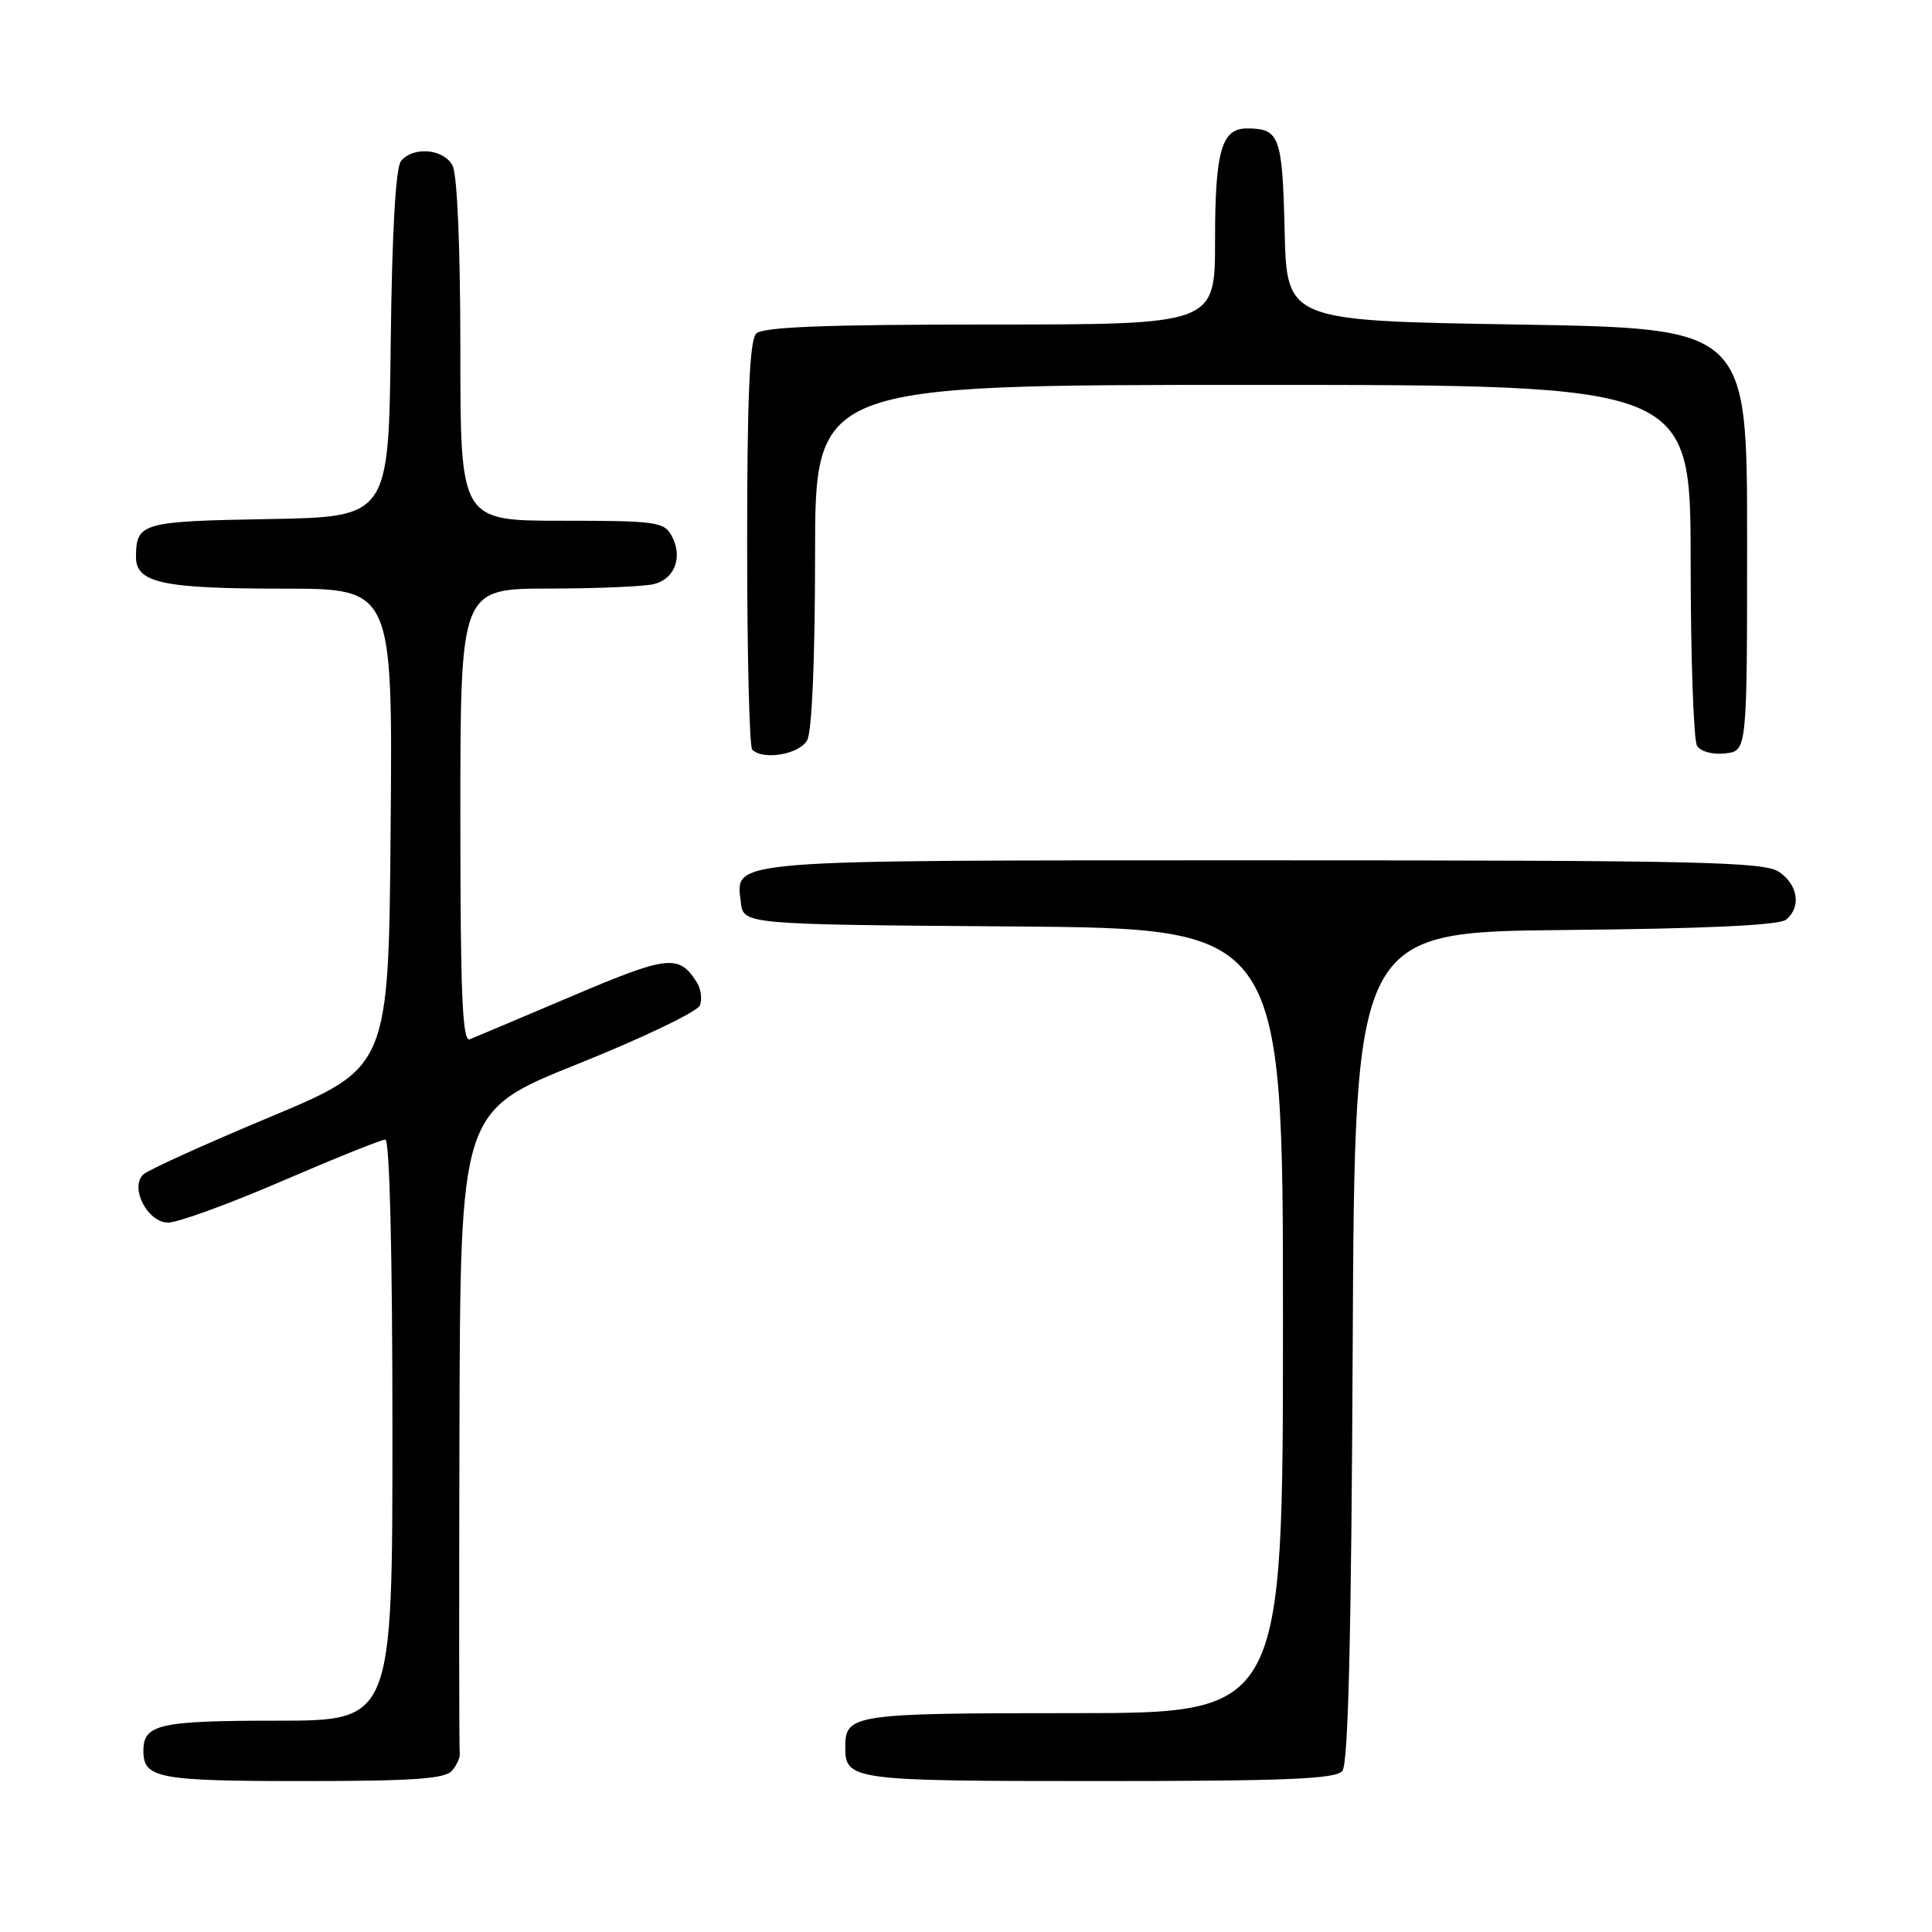 <?xml version="1.0" encoding="UTF-8" standalone="no"?>
<!DOCTYPE svg PUBLIC "-//W3C//DTD SVG 1.1//EN" "http://www.w3.org/Graphics/SVG/1.1/DTD/svg11.dtd" >
<svg xmlns="http://www.w3.org/2000/svg" xmlns:xlink="http://www.w3.org/1999/xlink" version="1.1" viewBox="0 0 256 256">
 <g >
 <path fill="currentColor"
d=" M 59.91 234.61 C 60.55 233.84 61.00 232.83 60.92 232.36 C 60.83 231.88 60.82 212.54 60.88 189.36 C 61.00 147.21 61.00 147.21 76.59 140.97 C 85.16 137.53 92.43 134.04 92.74 133.22 C 93.06 132.40 92.88 131.03 92.34 130.18 C 89.97 126.42 88.56 126.57 75.89 131.95 C 69.08 134.84 62.94 137.43 62.25 137.71 C 61.27 138.11 61.00 131.79 61.00 108.11 C 61.00 78.00 61.00 78.00 72.75 77.99 C 79.21 77.98 85.50 77.71 86.72 77.38 C 89.44 76.65 90.48 73.77 89.02 71.04 C 88.01 69.14 86.99 69.00 74.46 69.00 C 61.00 69.00 61.00 69.00 61.00 46.43 C 61.00 32.79 60.59 23.10 59.96 21.93 C 58.78 19.72 54.78 19.36 53.14 21.33 C 52.43 22.19 51.94 30.72 51.77 45.58 C 51.50 68.50 51.50 68.50 35.54 68.78 C 18.79 69.07 18.05 69.28 18.02 73.77 C 17.99 77.24 21.51 78.00 37.58 78.00 C 52.03 78.00 52.03 78.00 51.76 109.72 C 51.50 141.44 51.50 141.44 35.75 148.02 C 27.09 151.64 19.53 155.07 18.96 155.64 C 17.18 157.42 19.57 162.00 22.28 162.00 C 23.56 162.00 30.35 159.53 37.37 156.50 C 44.38 153.48 50.54 151.00 51.06 151.00 C 51.63 151.00 52.00 166.12 52.00 189.50 C 52.00 228.00 52.00 228.00 36.70 228.00 C 21.08 228.00 19.00 228.47 19.00 232.00 C 19.00 235.63 20.96 236.00 40.08 236.00 C 54.83 236.00 59.00 235.71 59.91 234.61 Z  M 177.87 234.66 C 178.65 233.72 179.06 216.93 179.24 178.41 C 179.50 123.50 179.50 123.50 207.42 123.23 C 225.97 123.06 235.78 122.60 236.67 121.86 C 238.68 120.19 238.27 117.30 235.78 115.56 C 233.82 114.19 225.66 114.00 167.47 114.00 C 95.47 114.00 97.51 113.84 98.16 119.55 C 98.50 122.50 98.50 122.50 134.25 122.76 C 170.00 123.03 170.00 123.03 170.00 175.01 C 170.00 227.00 170.00 227.00 142.20 227.00 C 112.99 227.00 112.00 227.15 112.00 231.50 C 112.00 235.89 112.81 236.00 145.58 236.00 C 170.44 236.00 176.98 235.73 177.87 234.66 Z  M 106.96 98.07 C 107.59 96.90 108.00 87.21 108.00 73.57 C 108.00 51.00 108.00 51.00 166.00 51.00 C 224.00 51.00 224.00 51.00 224.02 74.25 C 224.02 87.04 224.41 98.10 224.87 98.83 C 225.35 99.59 226.97 100.02 228.61 99.83 C 231.50 99.50 231.50 99.50 231.50 71.50 C 231.50 43.50 231.50 43.50 201.00 43.00 C 170.50 42.50 170.50 42.50 170.22 30.54 C 169.92 18.06 169.55 17.04 165.29 17.02 C 161.85 16.99 161.00 19.96 161.00 31.93 C 161.00 43.00 161.00 43.00 131.20 43.00 C 109.36 43.00 101.08 43.32 100.20 44.20 C 99.33 45.07 99.00 52.65 99.00 72.03 C 99.00 86.68 99.30 98.97 99.67 99.33 C 101.13 100.79 105.95 99.95 106.96 98.07 Z "/>
</g>
</svg>